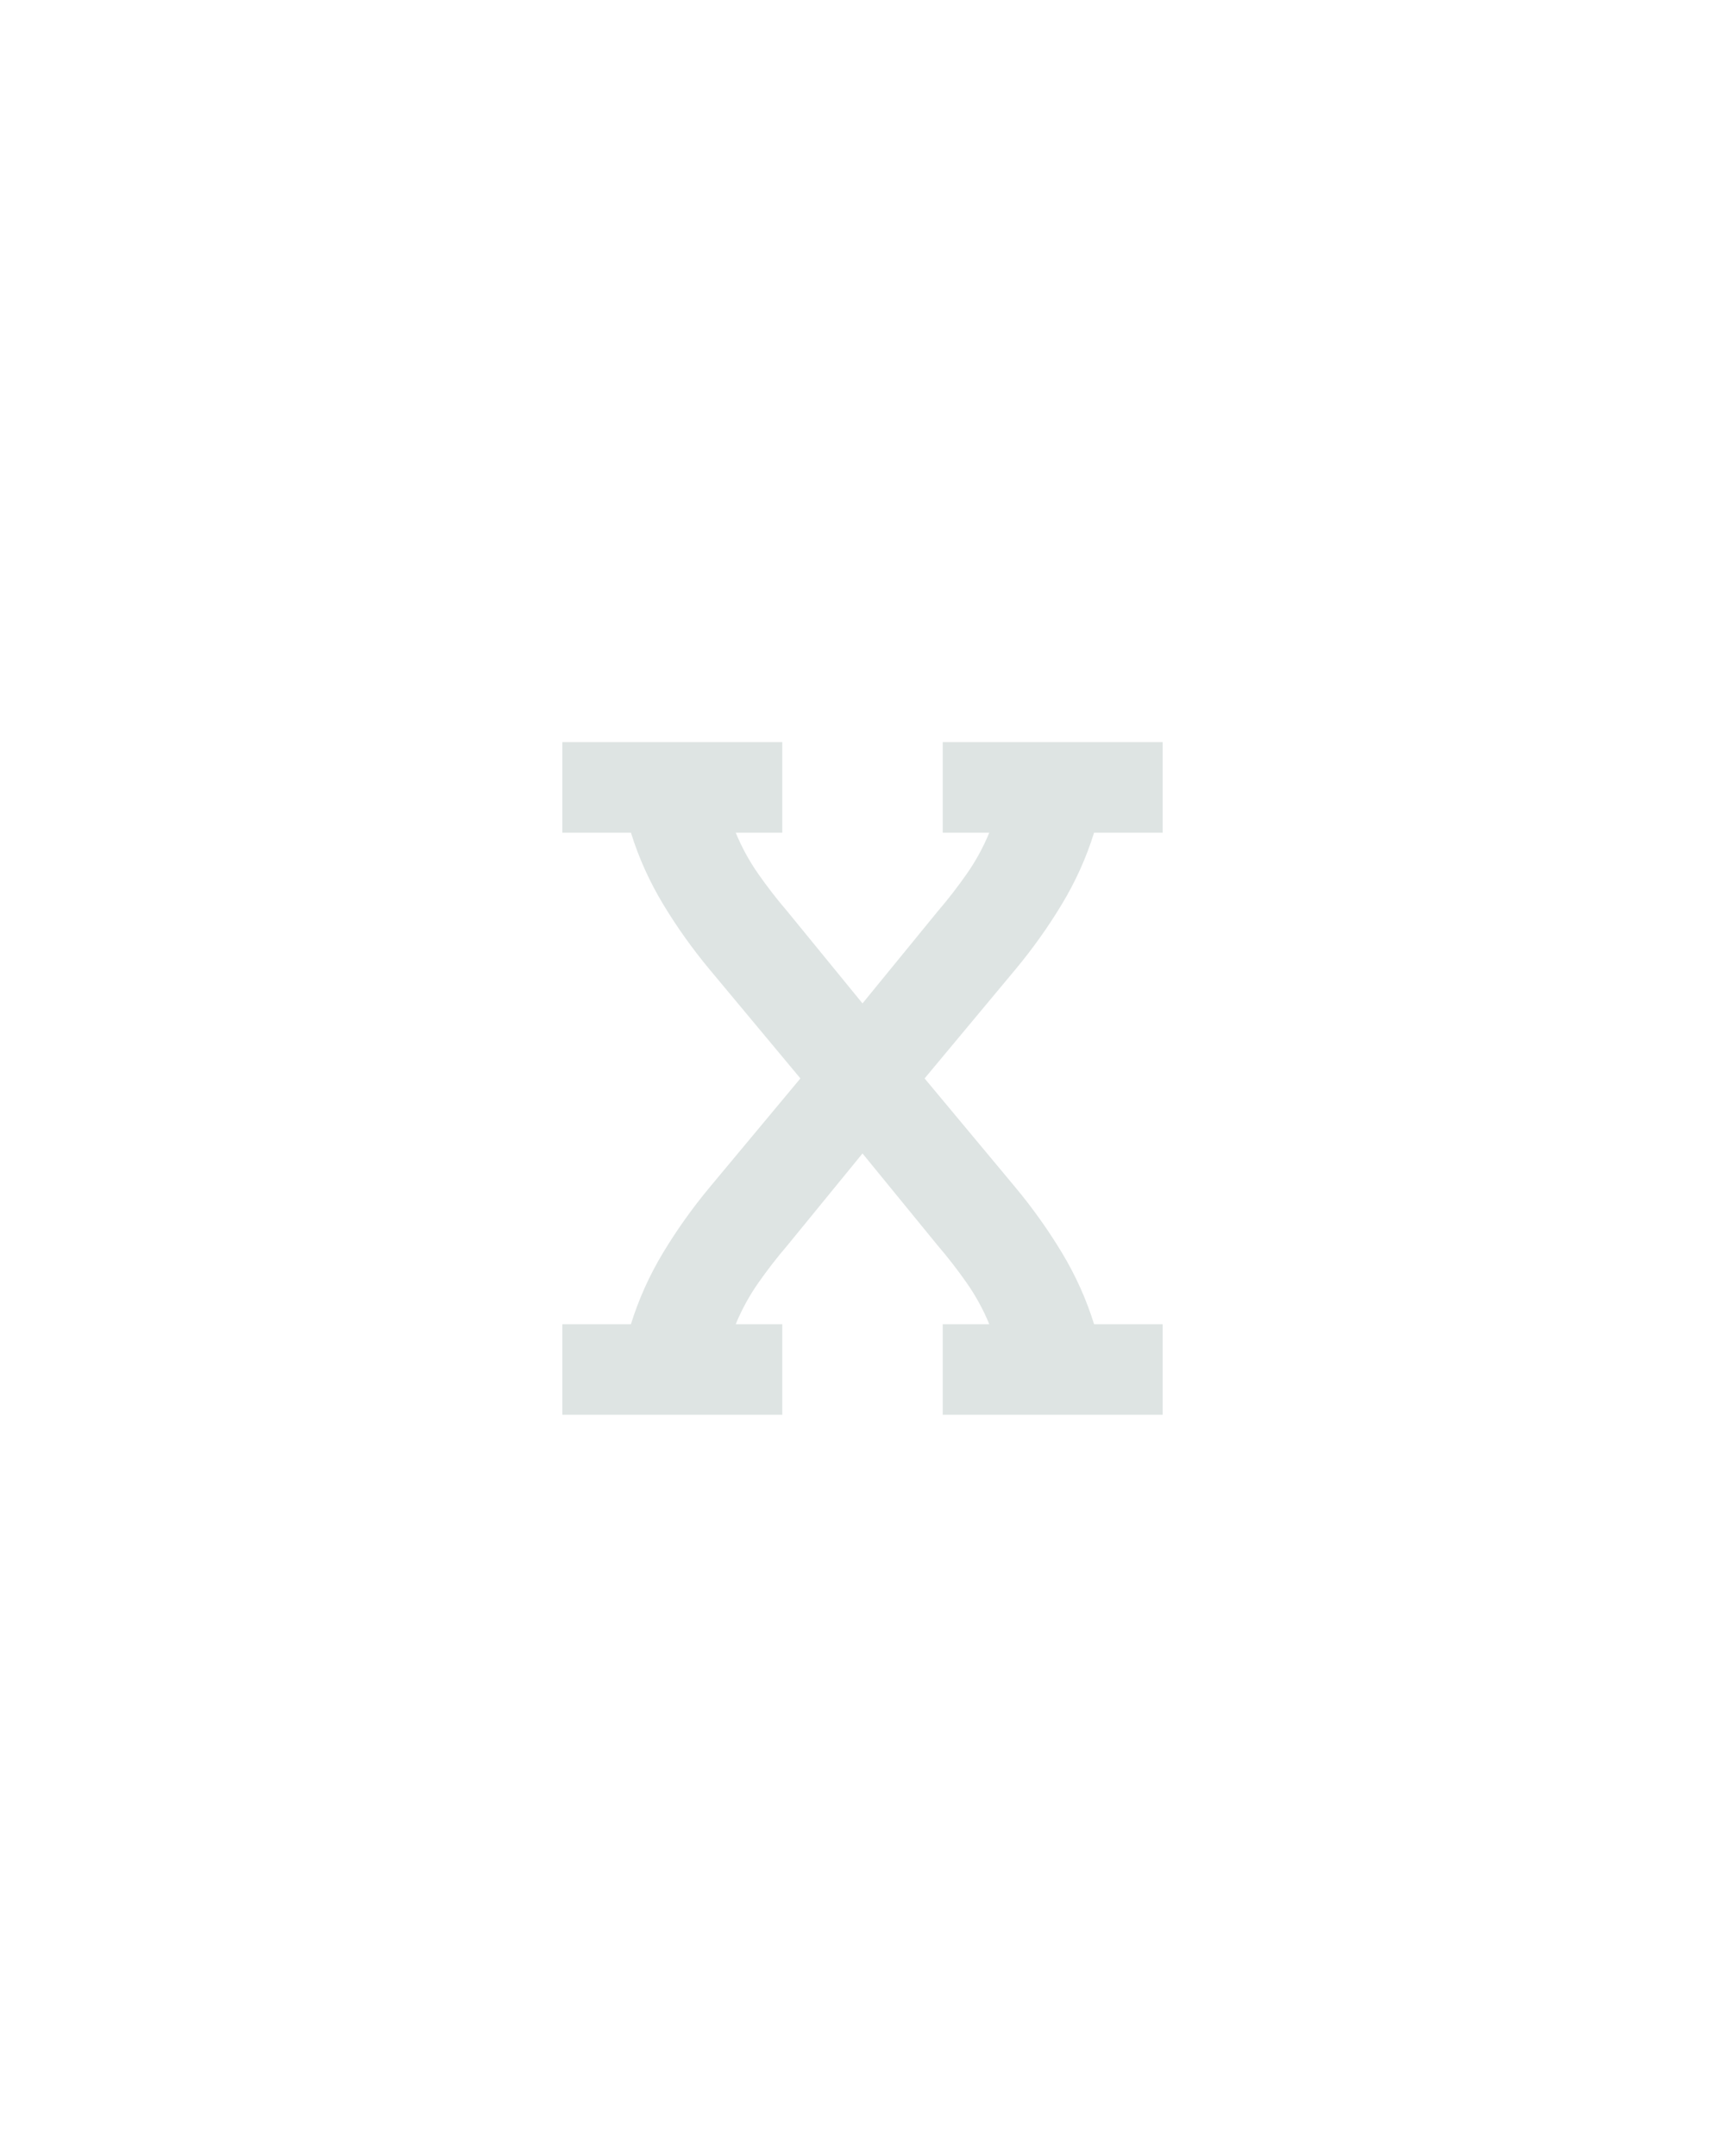 <svg xmlns="http://www.w3.org/2000/svg" height="160" viewBox="0 0 128 160" width="128"><defs><path d="M 18 0 L 18 -70 L 71 -70 Q 80 -99 96 -125.5 Q 112 -152 132 -176 L 202 -260 L 132 -344 Q 112 -368 96 -394.5 Q 80 -421 71 -450 L 18 -450 L 18 -520 L 188 -520 L 188 -450 L 152 -450 Q 159 -433 169.5 -418 Q 180 -403 192 -389 L 250 -318 L 308 -389 Q 320 -403 330.5 -418 Q 341 -433 348 -450 L 312 -450 L 312 -520 L 482 -520 L 482 -450 L 429 -450 Q 420 -421 404 -394.5 Q 388 -368 368 -344 L 298 -260 L 368 -176 Q 388 -152 404 -125.5 Q 420 -99 429 -70 L 482 -70 L 482 0 L 312 0 L 312 -70 L 348 -70 Q 341 -87 330.5 -102 Q 320 -117 308 -131 L 250 -202 L 192 -131 Q 180 -117 169.5 -102 Q 159 -87 152 -70 L 188 -70 L 188 0 Z " id="path1"/></defs><g><g fill="#dee4e3" transform="translate(40 104.992) rotate(0) scale(0.096)"><use href="#path1" transform="translate(0 0)"/></g></g></svg>